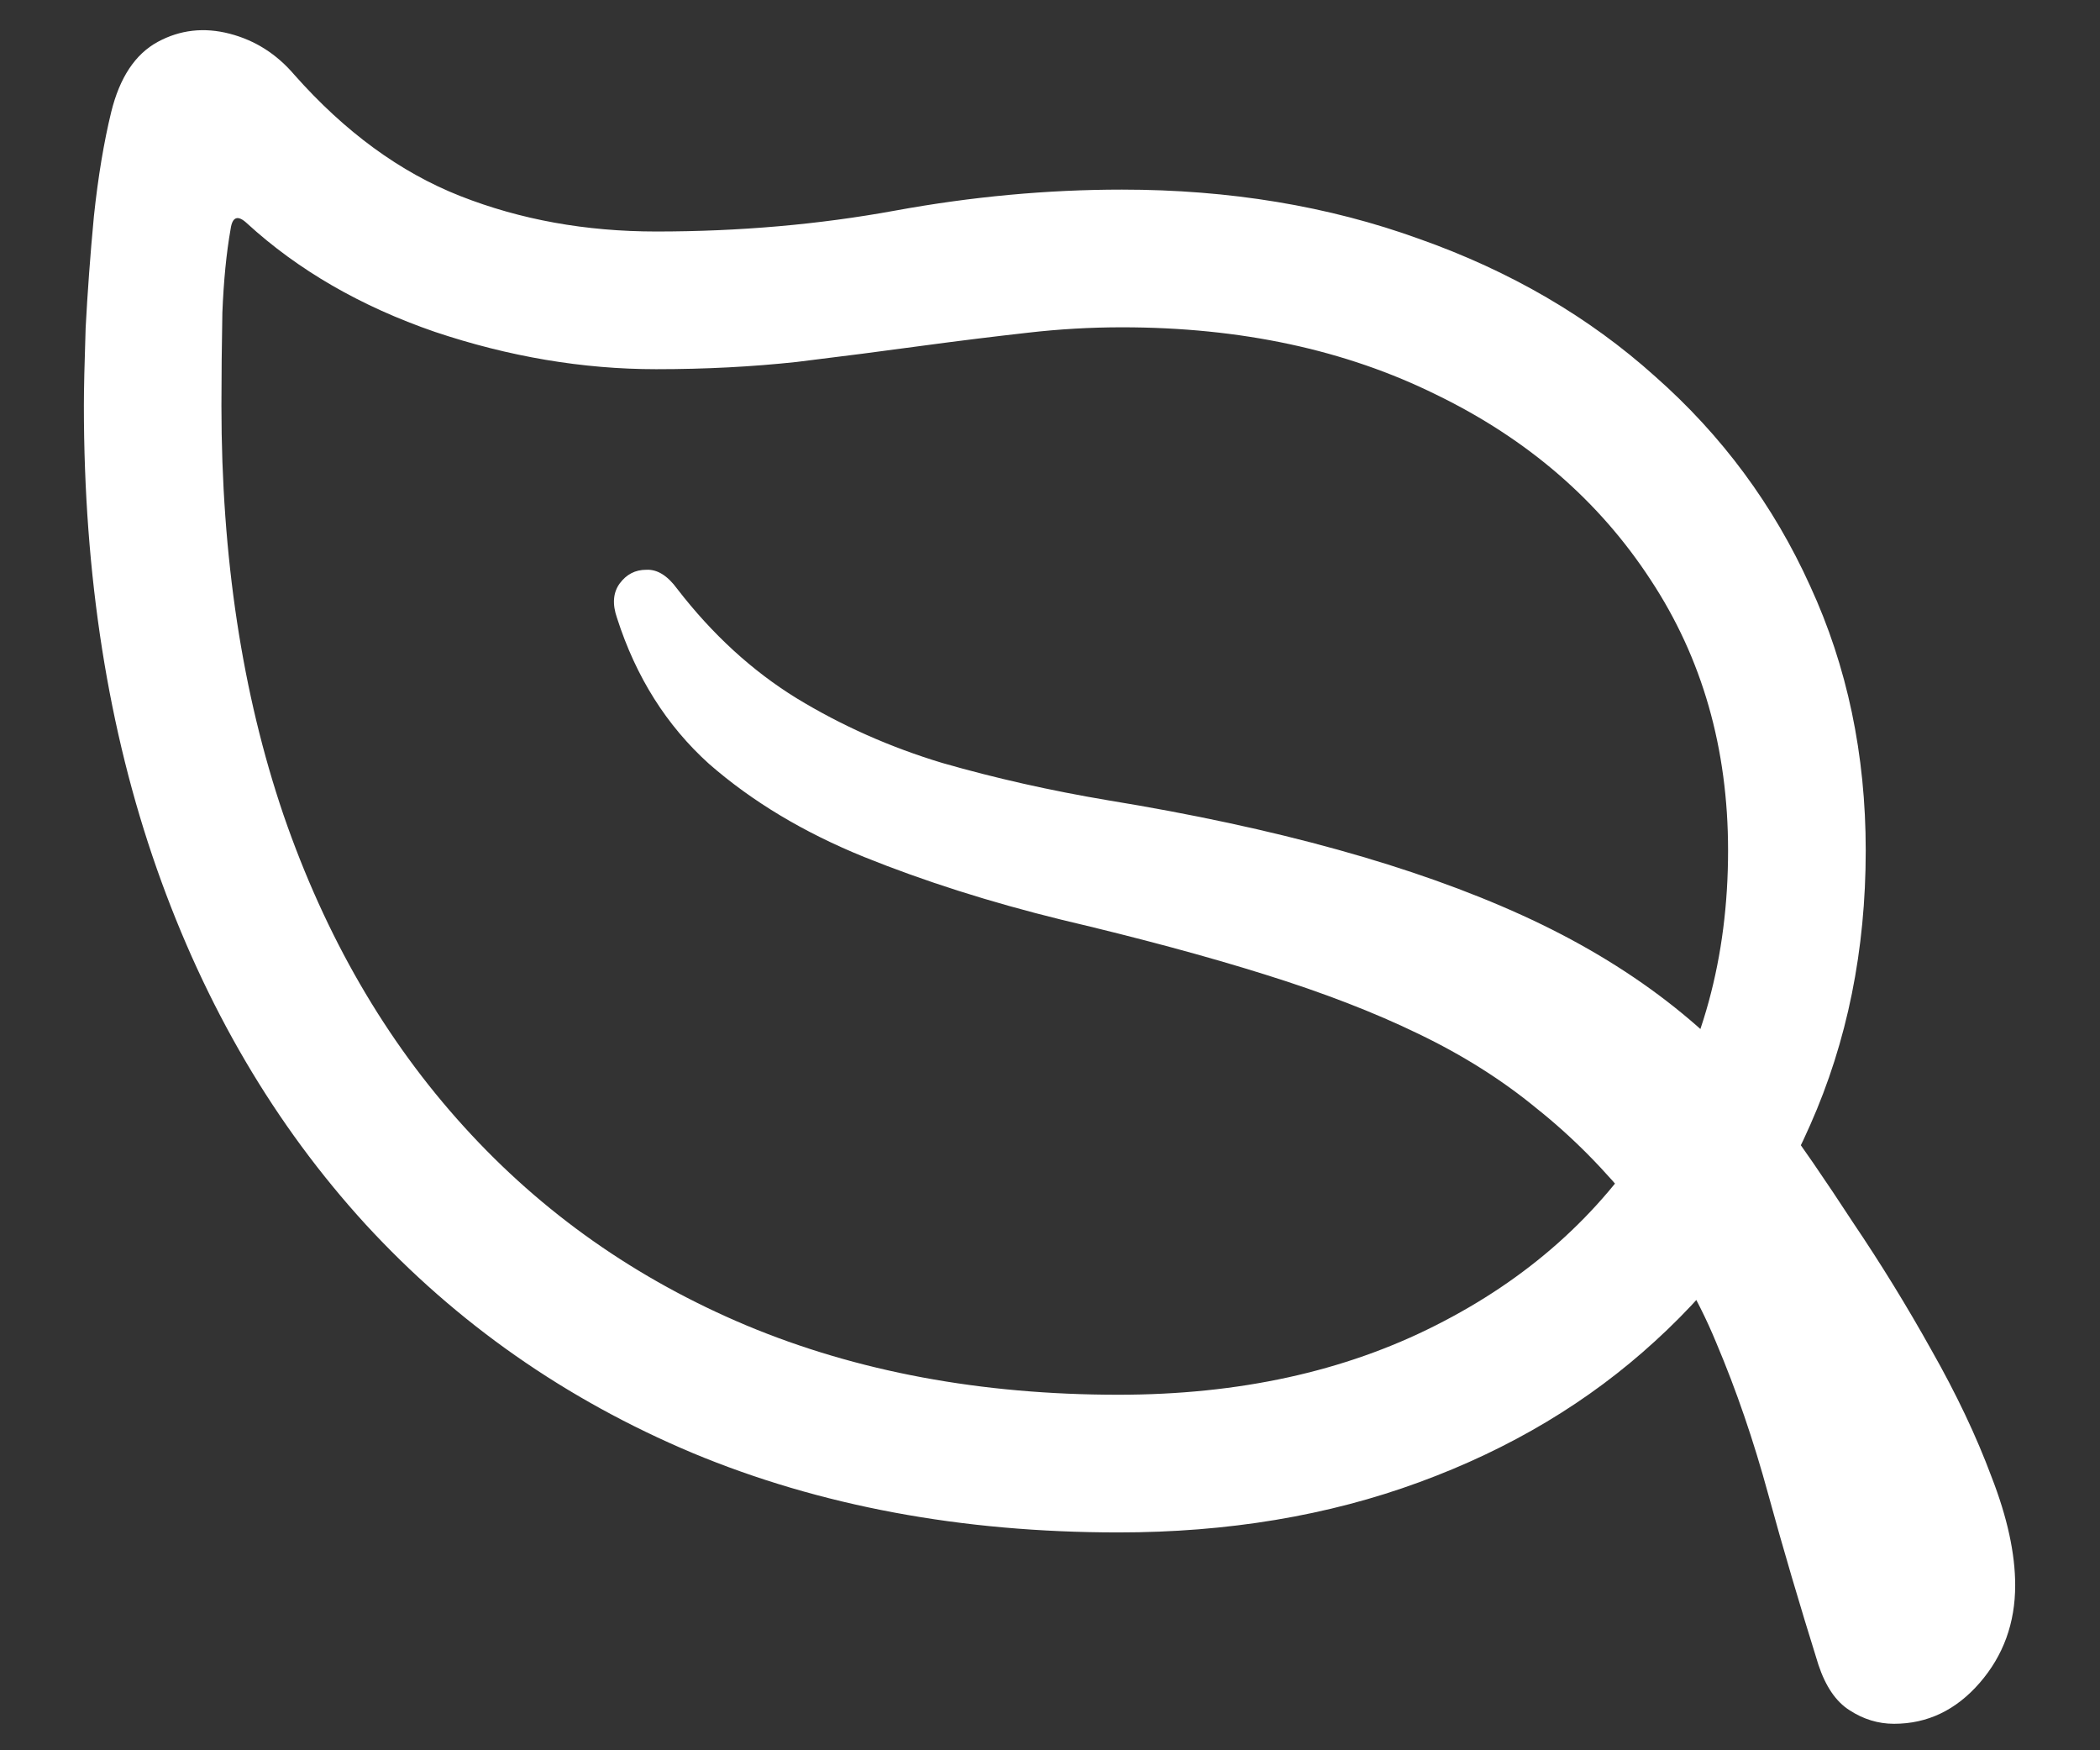 <svg width="18" height="15" viewBox="0 0 18 15" fill="none" xmlns="http://www.w3.org/2000/svg">
<rect x="0" y="0" width="18" height="15" fill="#333333" stroke="none"/>
<path d="M0.719 3.477C0.719 4.935 0.927 6.258 1.344 7.445C1.76 8.628 2.357 9.643 3.133 10.492C3.914 11.341 4.849 11.995 5.938 12.453C7.026 12.906 8.242 13.133 9.586 13.133C10.523 13.133 11.383 12.99 12.164 12.703C12.945 12.417 13.62 12.013 14.188 11.492C14.76 10.971 15.203 10.354 15.516 9.641C15.833 8.927 15.992 8.143 15.992 7.289C15.992 6.466 15.833 5.711 15.516 5.023C15.203 4.331 14.76 3.732 14.188 3.227C13.62 2.716 12.945 2.323 12.164 2.047C11.388 1.766 10.539 1.625 9.617 1.625C8.977 1.625 8.328 1.685 7.672 1.805C7.021 1.924 6.339 1.984 5.625 1.984C5.021 1.984 4.461 1.883 3.945 1.68C3.43 1.477 2.956 1.13 2.523 0.641C2.372 0.464 2.188 0.346 1.969 0.289C1.75 0.232 1.544 0.255 1.352 0.359C1.159 0.464 1.026 0.664 0.953 0.961C0.891 1.216 0.841 1.513 0.805 1.852C0.773 2.19 0.75 2.51 0.734 2.812C0.724 3.115 0.719 3.336 0.719 3.477ZM1.898 3.477C1.898 3.216 1.901 2.951 1.906 2.68C1.917 2.409 1.94 2.169 1.977 1.961C1.992 1.857 2.039 1.841 2.117 1.914C2.555 2.315 3.091 2.625 3.727 2.844C4.362 3.057 4.995 3.164 5.625 3.164C6.047 3.164 6.448 3.143 6.828 3.102C7.214 3.055 7.578 3.008 7.922 2.961C8.234 2.919 8.529 2.883 8.805 2.852C9.081 2.82 9.352 2.805 9.617 2.805C10.633 2.805 11.531 2.997 12.312 3.383C13.094 3.763 13.706 4.292 14.148 4.969C14.591 5.641 14.812 6.414 14.812 7.289C14.812 8.206 14.591 9.016 14.148 9.719C13.706 10.417 13.091 10.963 12.305 11.359C11.523 11.755 10.617 11.953 9.586 11.953C8.409 11.953 7.346 11.755 6.398 11.359C5.456 10.963 4.648 10.396 3.977 9.656C3.305 8.917 2.789 8.026 2.43 6.984C2.076 5.943 1.898 4.773 1.898 3.477ZM5.289 5.297C5.451 5.802 5.714 6.219 6.078 6.547C6.448 6.87 6.891 7.135 7.406 7.344C7.922 7.552 8.487 7.732 9.102 7.883C9.763 8.039 10.344 8.195 10.844 8.352C11.344 8.508 11.781 8.677 12.156 8.859C12.537 9.042 12.875 9.255 13.172 9.5C13.474 9.74 13.758 10.026 14.023 10.359C14.315 10.719 14.544 11.102 14.711 11.508C14.883 11.914 15.031 12.346 15.156 12.805C15.281 13.263 15.425 13.75 15.586 14.266C15.648 14.453 15.737 14.583 15.852 14.656C15.971 14.734 16.099 14.773 16.234 14.773C16.521 14.773 16.766 14.656 16.969 14.422C17.172 14.188 17.273 13.909 17.273 13.586C17.273 13.315 17.206 13.005 17.07 12.656C16.94 12.307 16.768 11.945 16.555 11.57C16.346 11.195 16.122 10.831 15.883 10.477C15.648 10.117 15.43 9.799 15.227 9.523C14.7 8.826 13.974 8.266 13.047 7.844C12.12 7.422 10.938 7.094 9.5 6.859C9.005 6.776 8.531 6.669 8.078 6.539C7.63 6.404 7.214 6.219 6.828 5.984C6.448 5.75 6.107 5.438 5.805 5.047C5.721 4.932 5.633 4.878 5.539 4.883C5.445 4.883 5.37 4.922 5.312 5C5.255 5.078 5.247 5.177 5.289 5.297Z" fill="white"/>
</svg>
